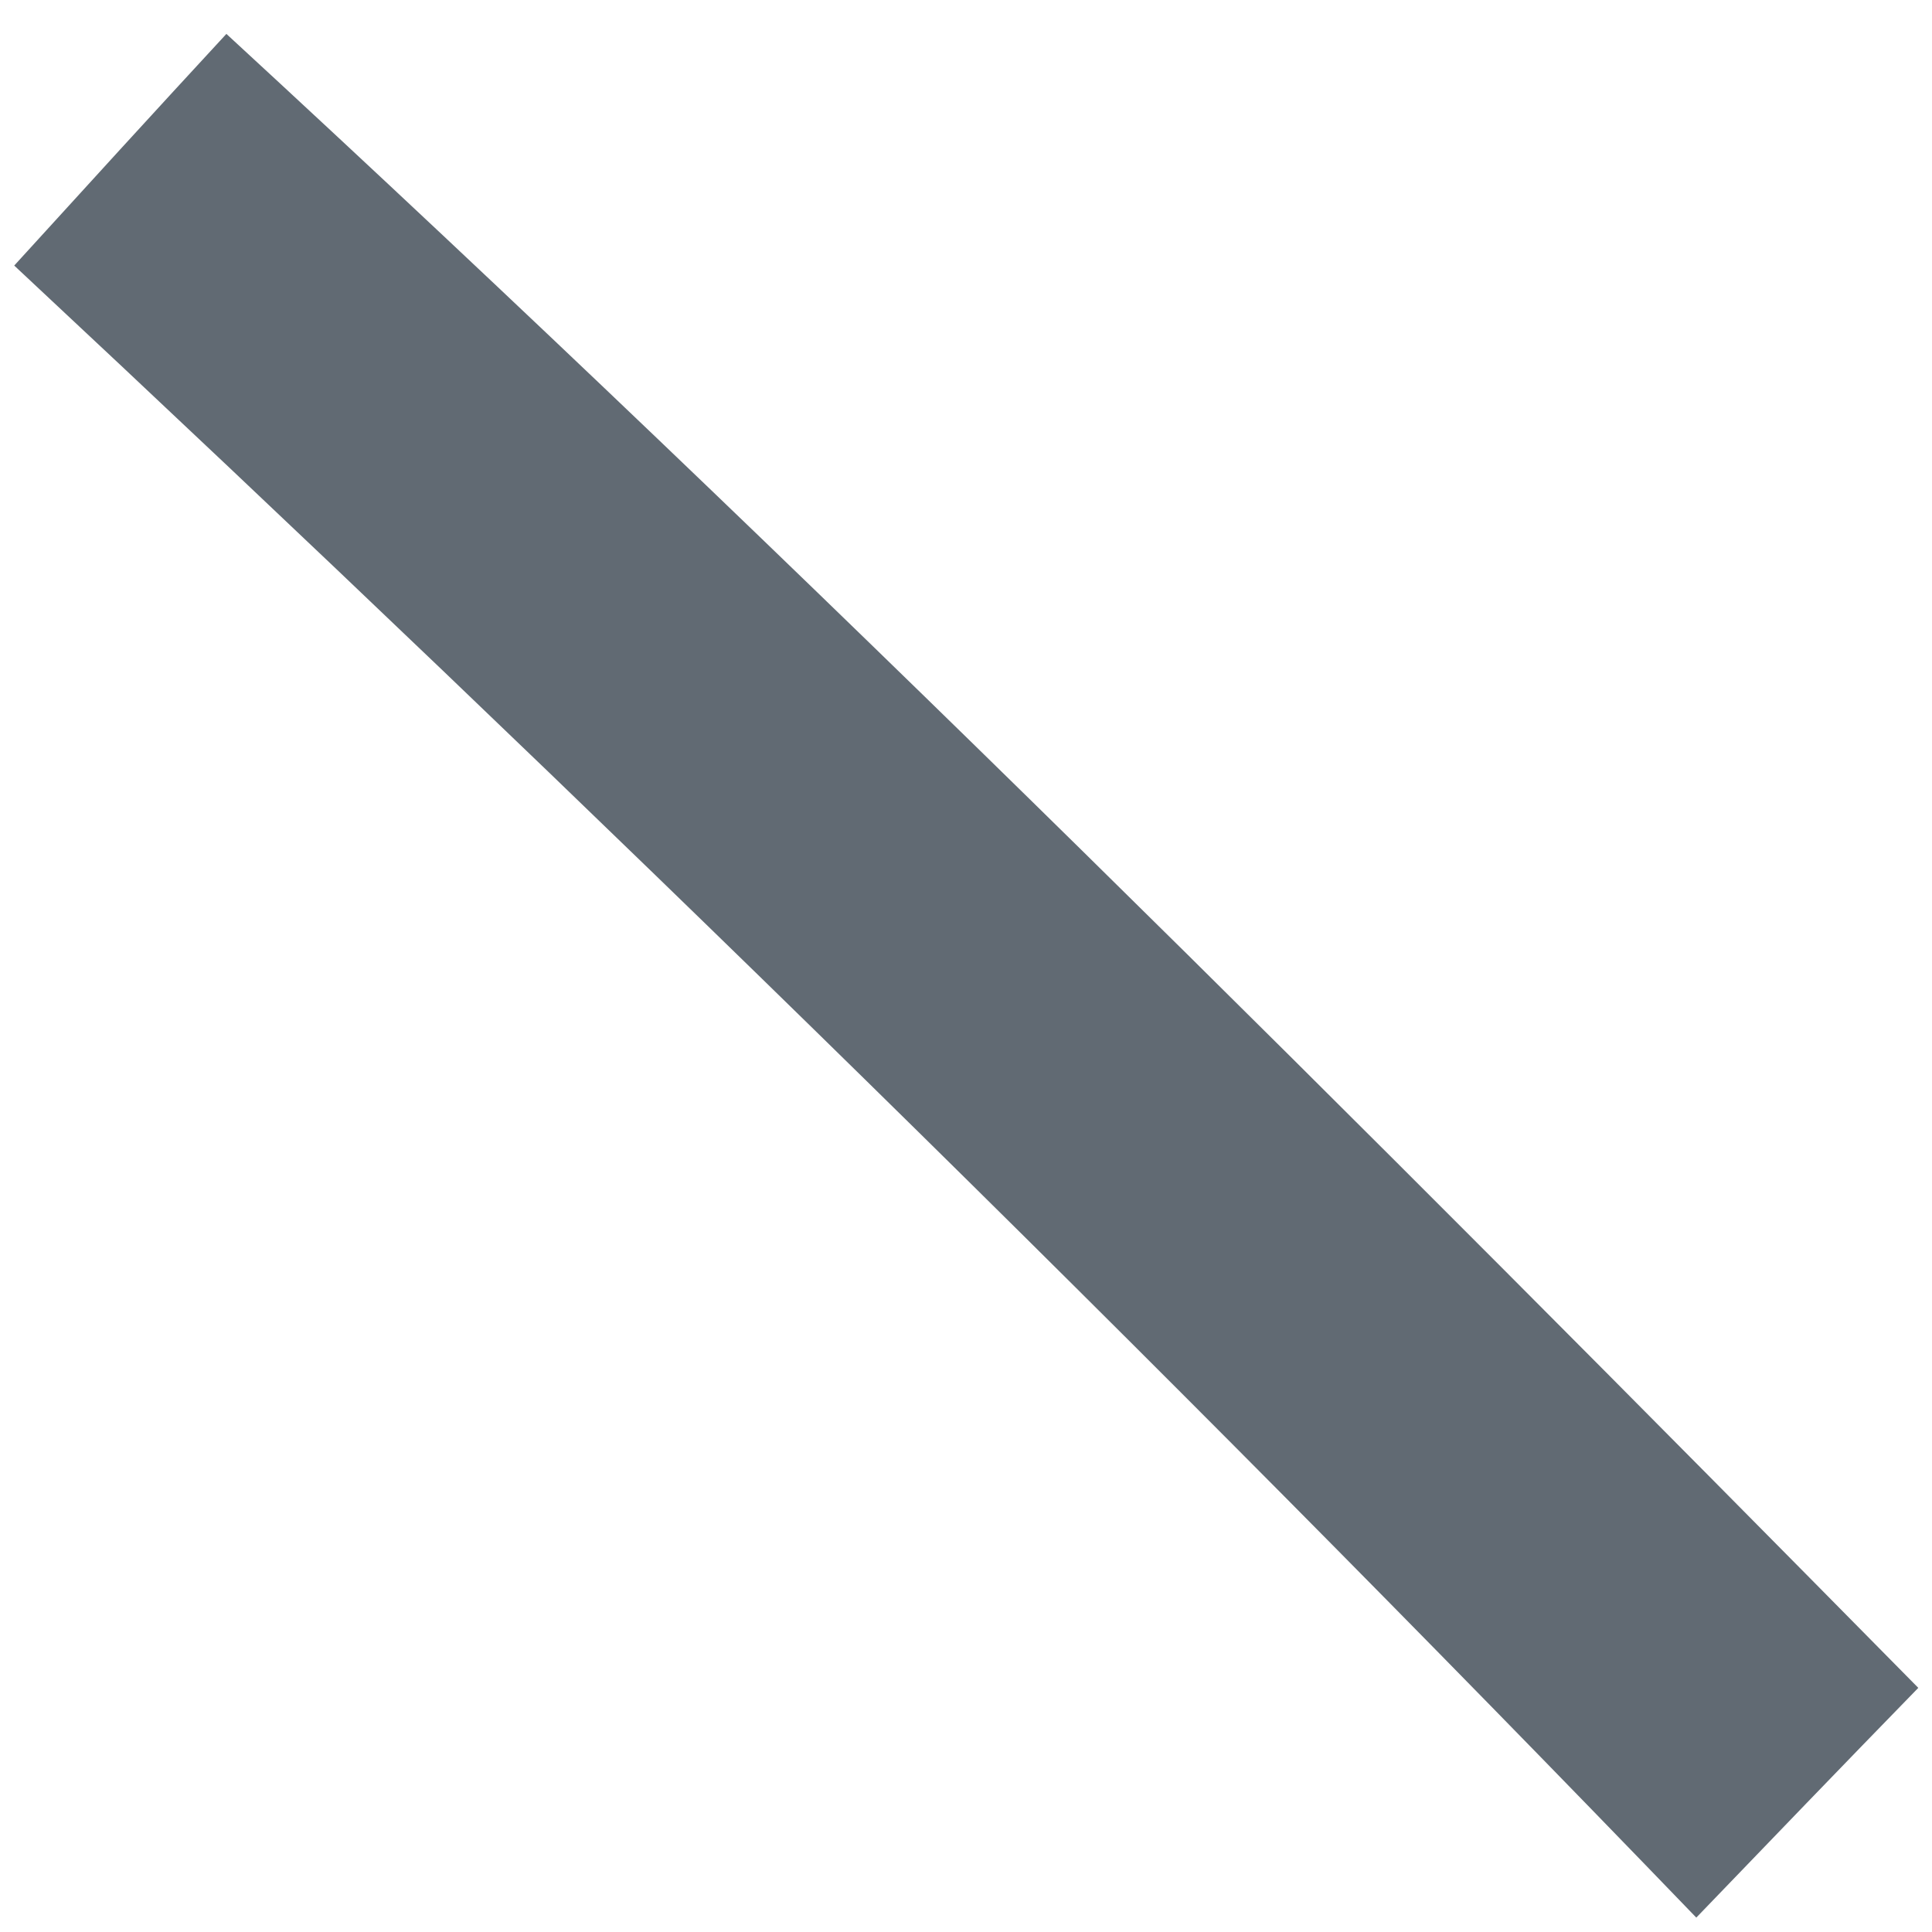 ﻿<?xml version="1.0" encoding="utf-8"?>
<svg version="1.1" xmlns:xlink="http://www.w3.org/1999/xlink" width="11px" height="11px" xmlns="http://www.w3.org/2000/svg">
  <g transform="matrix(1 0 0 1 -603 -1179 )">
    <path d="M 9.658 10.918  C 6.554 7.698  3.351 4.566  0.081 1.512  C 0.48 1.074  0.884 0.631  1.289 0.193  C 4.592 3.236  7.768 6.412  10.922 9.61  C 10.495 10.048  10.074 10.486  9.658 10.918  Z " fill-rule="nonzero" fill="#616a73" stroke="none" transform="matrix(1 0 0 1 603 1179 )" />
  </g>
</svg>